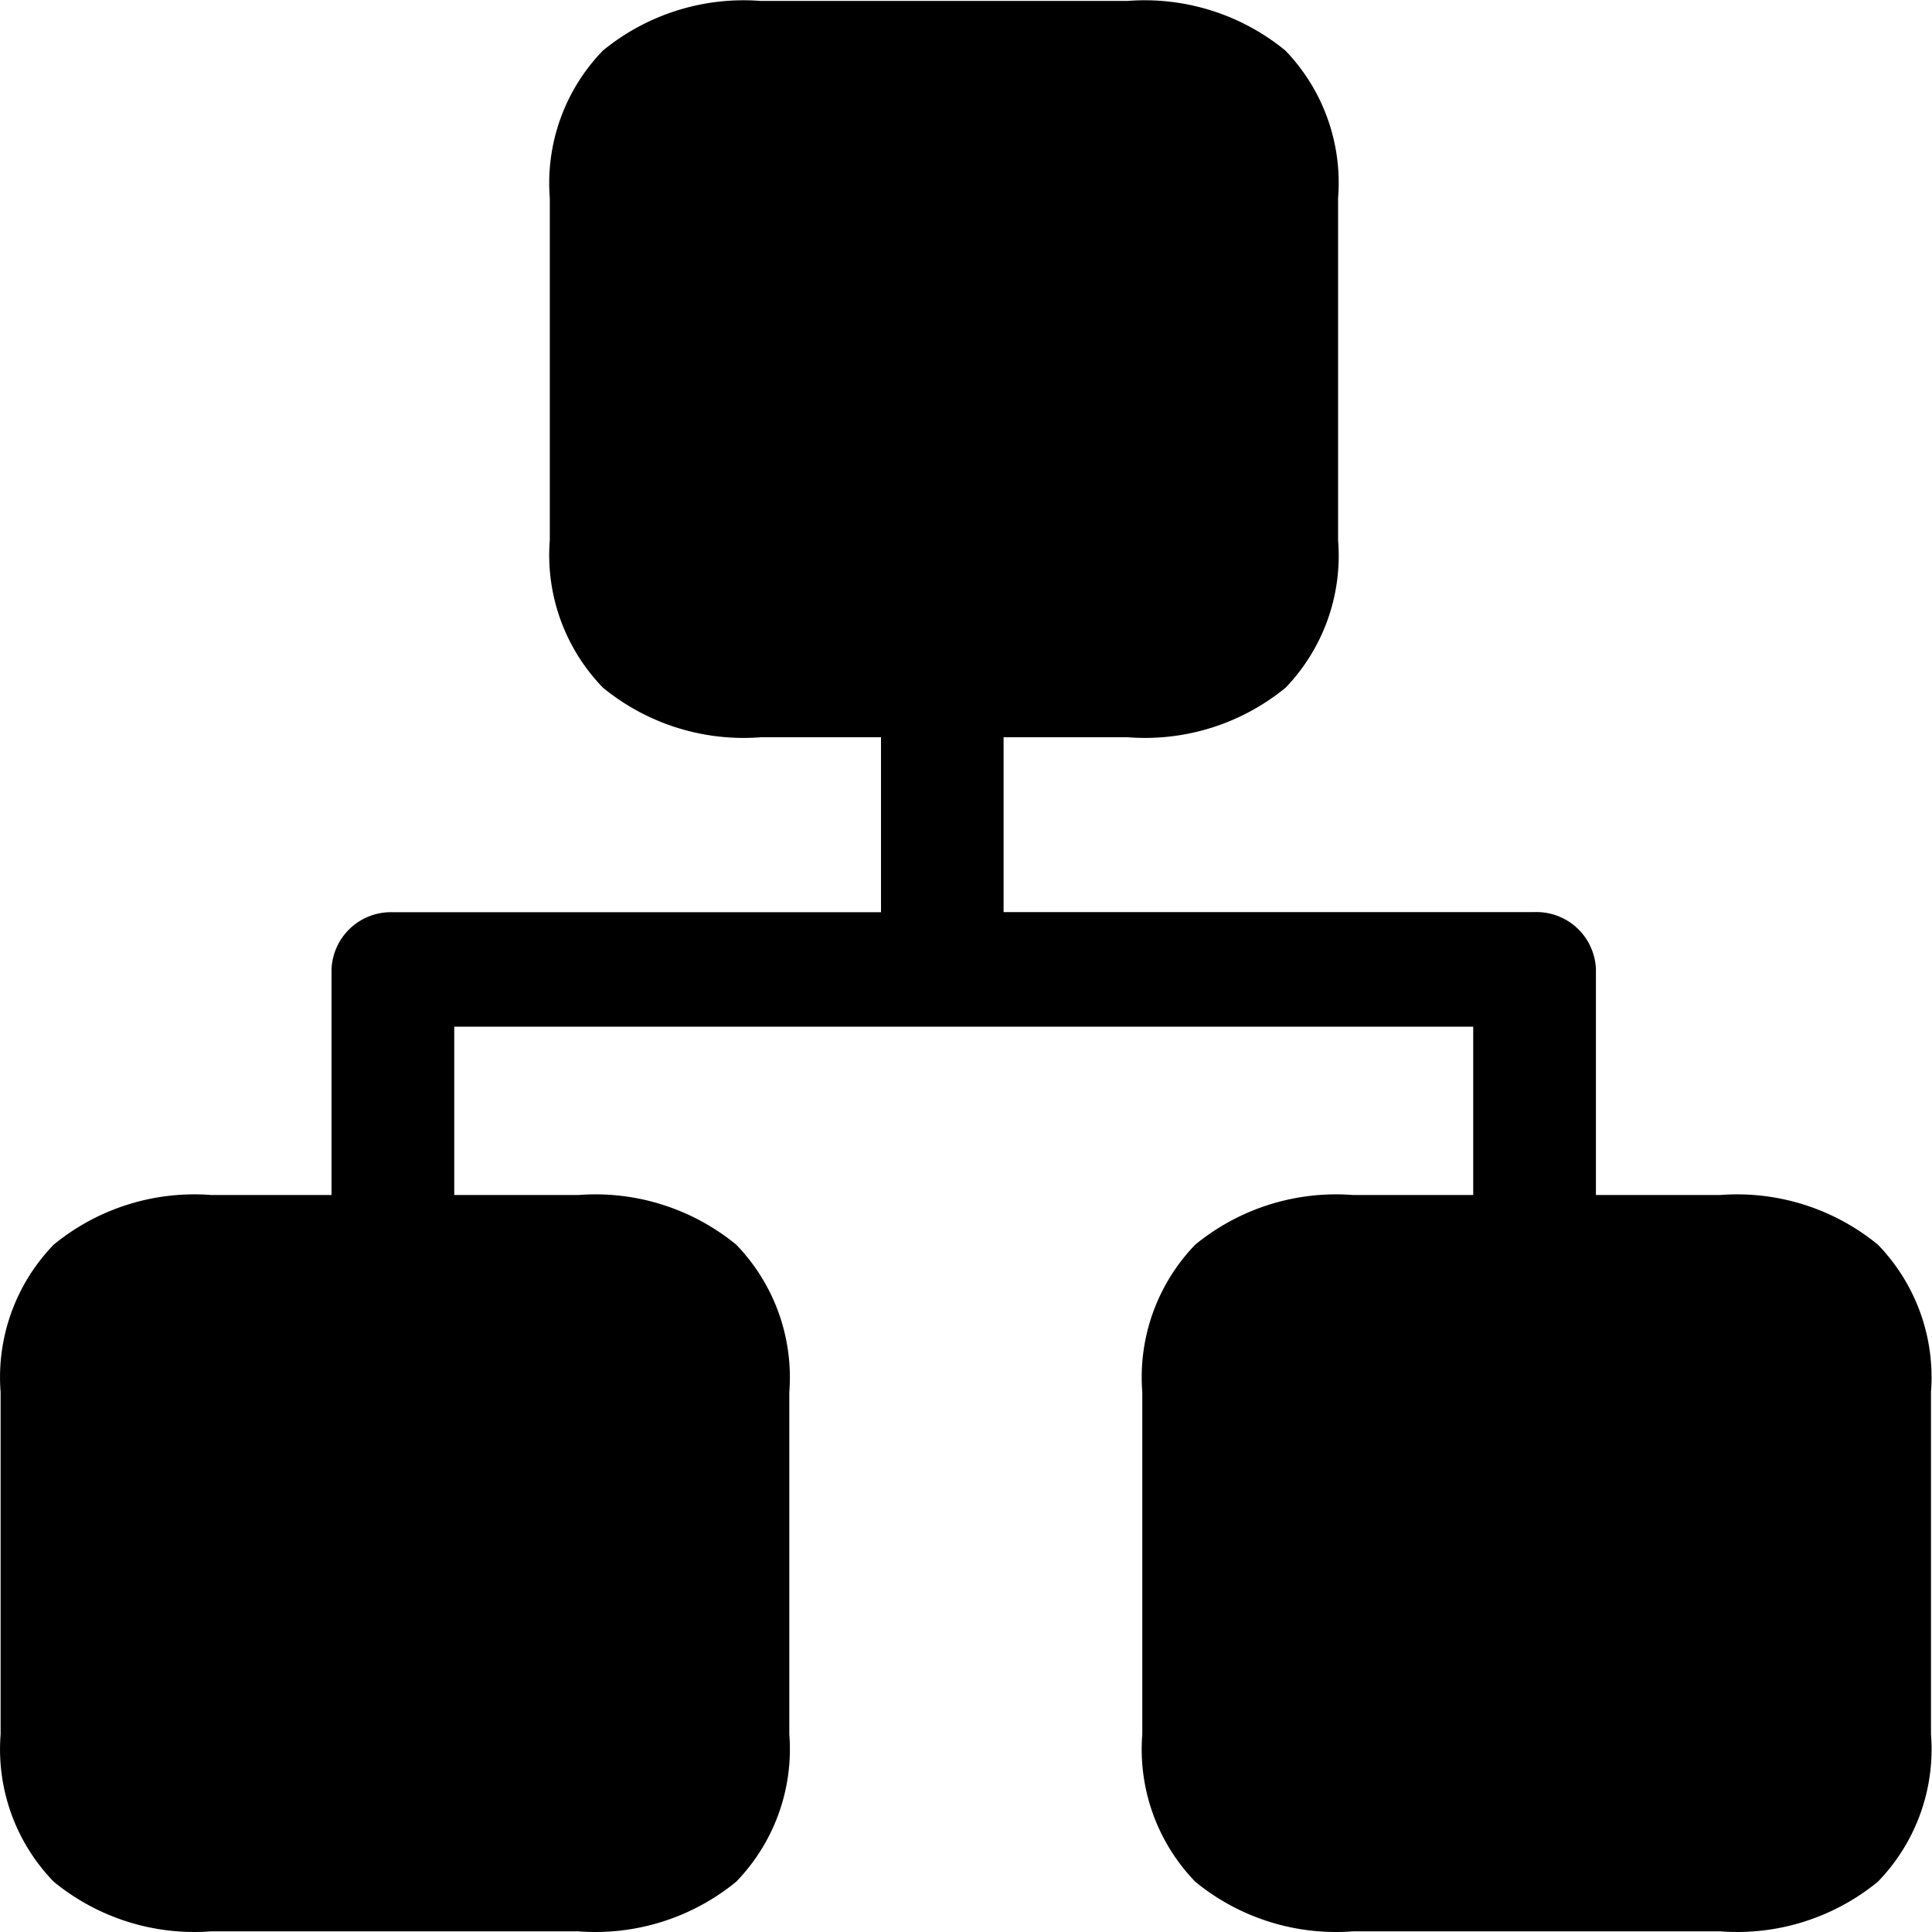 <?xml version="1.0" standalone="no"?><!DOCTYPE svg PUBLIC "-//W3C//DTD SVG 1.1//EN" "http://www.w3.org/Graphics/SVG/1.1/DTD/svg11.dtd"><svg t="1629971842560" class="icon" viewBox="0 0 1024 1024" version="1.1" xmlns="http://www.w3.org/2000/svg" p-id="4202" xmlns:xlink="http://www.w3.org/1999/xlink" width="128" height="128"><defs><style type="text/css"></style></defs><path d="M995.327 659.698a117.661 117.661 0 0 0-83.678-26.309h-65.773V513.755a31.498 31.498 0 0 0-32.521-30.329H531.918V390.759h65.773a117.588 117.588 0 0 0 83.751-26.309 100.999 100.999 0 0 0 27.771-78.124V104.937A100.999 100.999 0 0 0 681.296 26.813a117.588 117.588 0 0 0-83.751-26.309H403.221a117.588 117.588 0 0 0-83.678 26.309 100.852 100.852 0 0 0-28.136 78.124v181.388a100.852 100.852 0 0 0 28.136 78.124 117.588 117.588 0 0 0 83.751 26.309h63.654v92.74h-258.708a31.498 31.498 0 0 0-32.521 30.329v119.561h-63.581a117.515 117.515 0 0 0-83.678 26.309A100.999 100.999 0 0 0 0.323 737.822v181.461a100.779 100.779 0 0 0 28.136 78.051 117.515 117.515 0 0 0 83.678 26.309h194.397a117.661 117.661 0 0 0 83.678-26.309 100.852 100.852 0 0 0 28.136-78.124v-181.388a101.072 101.072 0 0 0-28.136-78.124 117.661 117.661 0 0 0-83.678-26.309h-65.773V544.157h540.072v89.232h-63.581a117.734 117.734 0 0 0-83.751 26.309 101.145 101.145 0 0 0-28.063 78.124v181.461a100.852 100.852 0 0 0 28.136 78.124 117.661 117.661 0 0 0 83.678 26.236h194.397a117.661 117.661 0 0 0 83.678-26.309A100.779 100.779 0 0 0 1023.464 919.211v-181.388a100.999 100.999 0 0 0-28.136-78.124z" p-id="4203"></path></svg>